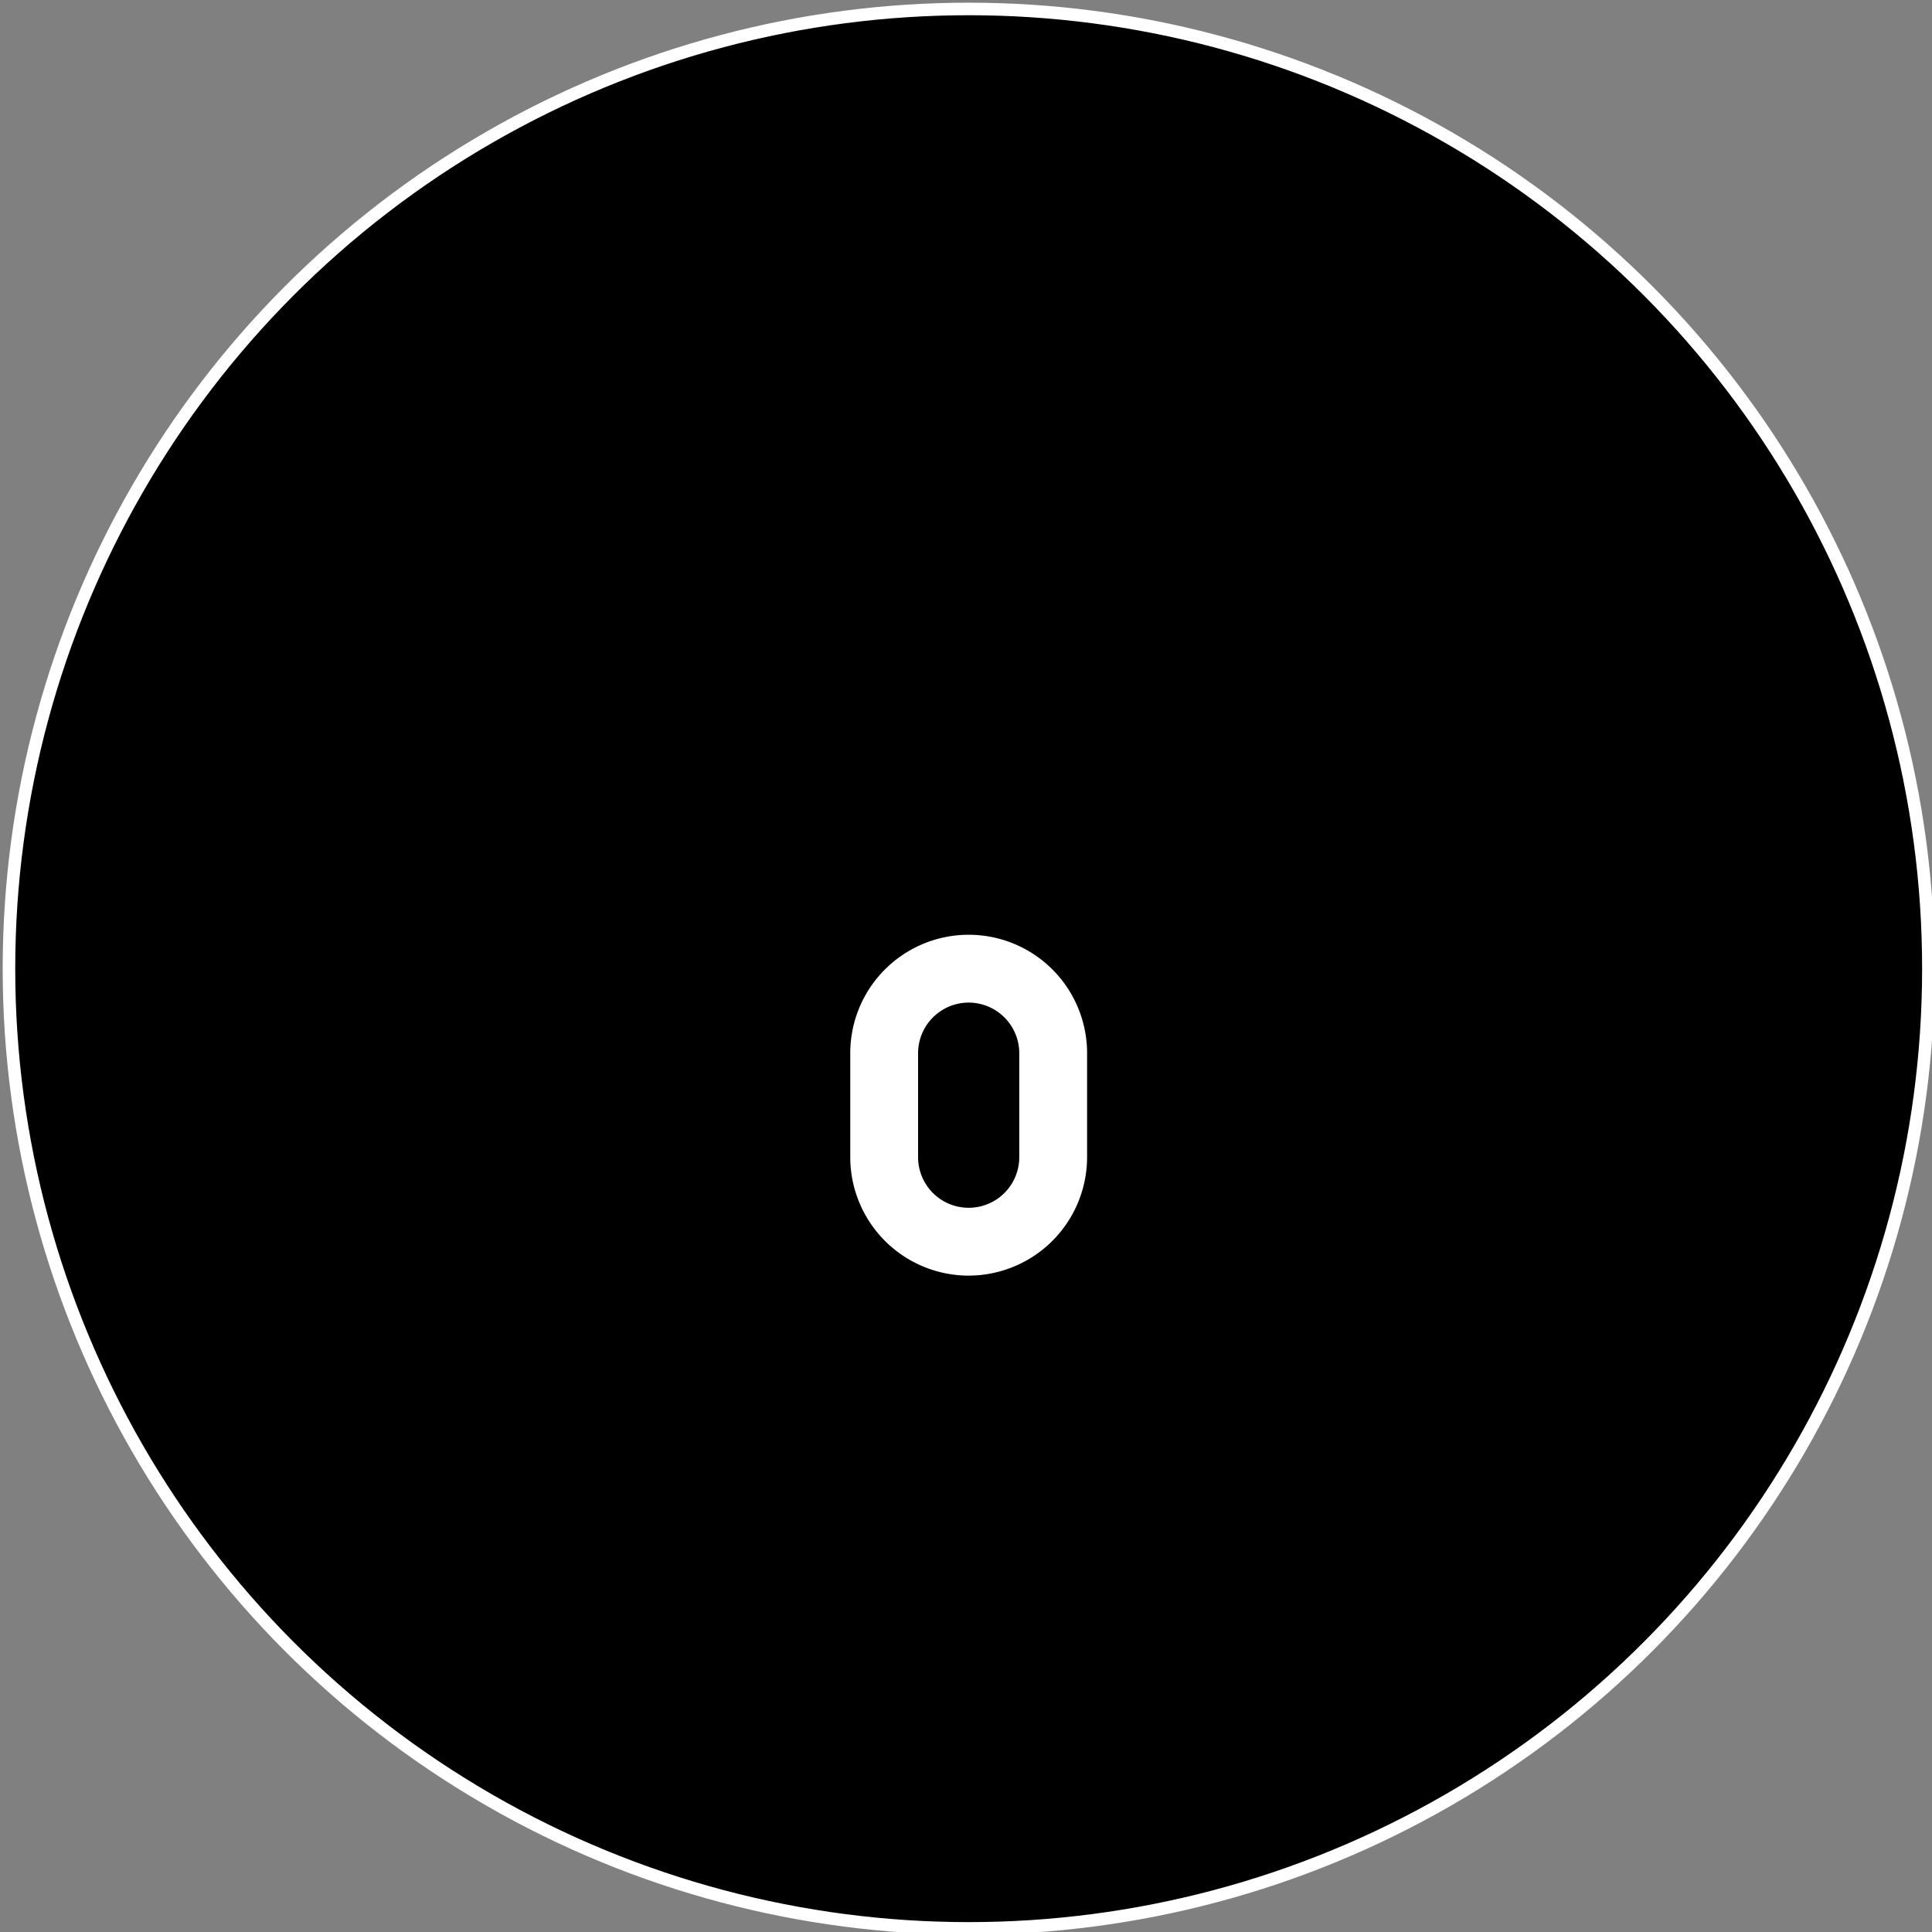<?xml version='1.0' encoding='ASCII' standalone='yes'?>
<svg xmlns="http://www.w3.org/2000/svg" xmlns:xlink="http://www.w3.org/1999/xlink" version="1.1" width="151px" height="151px">
  <rect width="100%" height="100%" fill="#808080" stroke="none"/>
  <g>
    <g>
  <defs id="defs10"/>
  <sodipodi:namedview xmlns:sodipodi="http://sodipodi.sourceforge.net/DTD/sodipodi-0.dtd" xmlns:inkscape="http://www.inkscape.org/namespaces/inkscape" pagecolor="#ffffff" bordercolor="#666666" borderopacity="1" objecttolerance="10" gridtolerance="10" guidetolerance="10" inkscape:pageopacity="0" inkscape:pageshadow="2" inkscape:window-width="1920" inkscape:window-height="1046" id="namedview8" showgrid="false" units="cm" inkscape:zoom="2.9686035" inkscape:cx="75.709" inkscape:cy="75.709503" inkscape:window-x="0" inkscape:window-y="489" inkscape:window-maximized="1" inkscape:current-layer="svg6"/>
  <circle style="fill:#000000;stroke:#ffffff;stroke-width:0.981;stroke-linecap:square;paint-order:markers stroke fill" id="path839" cx="75.709" cy="75.709" r="75.009"/>
</g>
    <g><path id="Tracciato_458" data-name="Tracciato 458" d="M977.4,340.533h0a75.709,75.709,0,1,1,75.709-75.709A75.709,75.709,0,0,1,977.4,340.533" transform="translate(-901.692 -189.114)" fill="none"/>
</g>
    <g><g id="Raggruppa_638" data-name="Raggruppa 638" transform="translate(-422.177 -1779)">
    <path id="Tracciato_433" data-name="Tracciato 433" d="M436.386,151.419h0A75.71,75.71,0,1,1,512.095,75.71a75.709,75.709,0,0,1-75.709,75.709" transform="translate(61.5 1779)" fill="none"/>
    <path id="Tracciato_434" data-name="Tracciato 434" d="M436.386,99.7a9.266,9.266,0,0,1-9.255-9.255V82.314a9.255,9.255,0,1,1,18.51,0v8.129a9.266,9.266,0,0,1-9.255,9.255m0-21.338a3.959,3.959,0,0,0-3.954,3.954v8.129a3.954,3.954,0,1,0,7.908,0V82.314a3.959,3.959,0,0,0-3.954-3.954" transform="translate(61.5 1779)" fill="#fff"/>
  </g>
</g>
  </g>
</svg>
